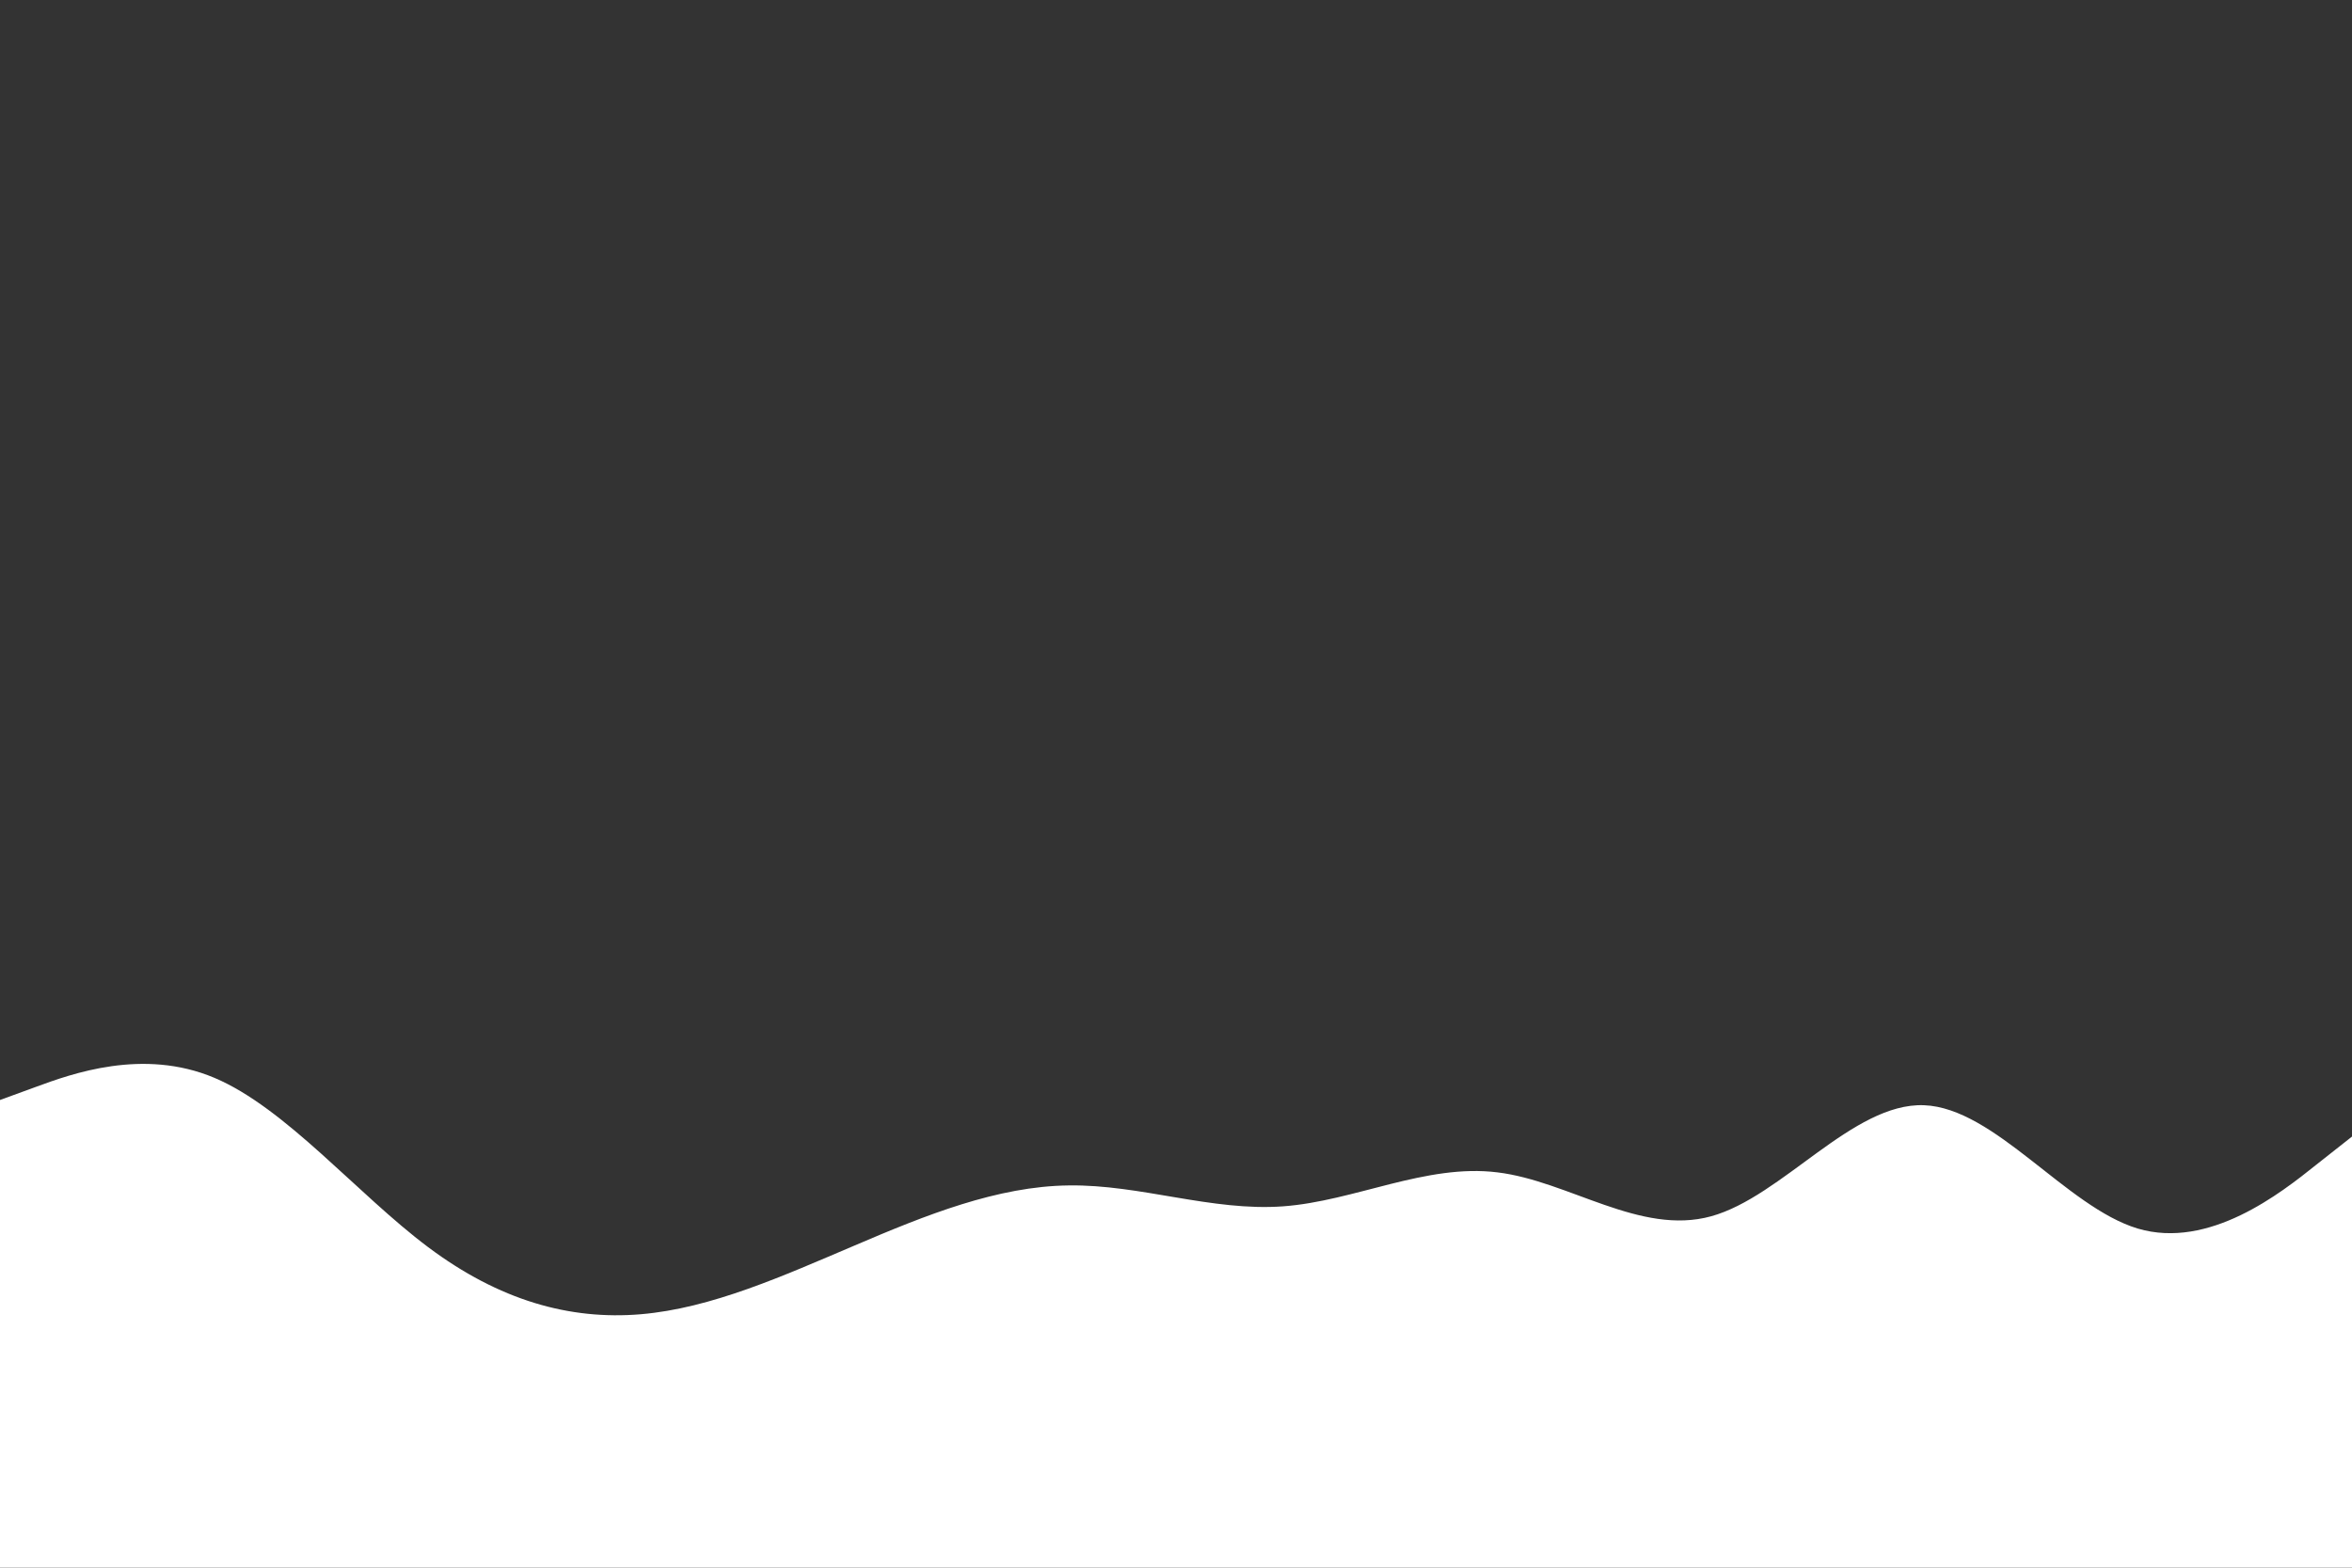 <svg id="visual" viewBox="0 0 900 600" width="900" height="600" xmlns="http://www.w3.org/2000/svg" xmlns:xlink="http://www.w3.org/1999/xlink" version="1.1"><rect x="0" y="0" width="900" height="600" fill="#333333" stroke="none"/><path d="M0 421L13.7 416C27.3 411 54.7 401 82 412.5C109.3 424 136.7 457 163.8 477.3C191 497.7 218 505.3 245.2 503C272.3 500.7 299.7 488.3 327 476.7C354.3 465 381.7 454 409 453.7C436.3 453.3 463.7 463.7 491 461.7C518.3 459.7 545.7 445.3 573 448.7C600.3 452 627.7 473 654.8 465.5C682 458 709 422 736.2 423C763.3 424 790.7 462 818 470.2C845.3 478.3 872.7 456.7 886.3 445.8L900 435L900 601L886.3 601C872.7 601 845.3 601 818 601C790.7 601 763.3 601 736.2 601C709 601 682 601 654.8 601C627.7 601 600.3 601 573 601C545.7 601 518.3 601 491 601C463.7 601 436.3 601 409 601C381.7 601 354.3 601 327 601C299.7 601 272.3 601 245.2 601C218 601 191 601 163.8 601C136.7 601 109.3 601 82 601C54.7 601 27.3 601 13.7 601L0 601Z" fill="#ffffff" stroke-linecap="round" stroke-linejoin="miter"></path></svg>